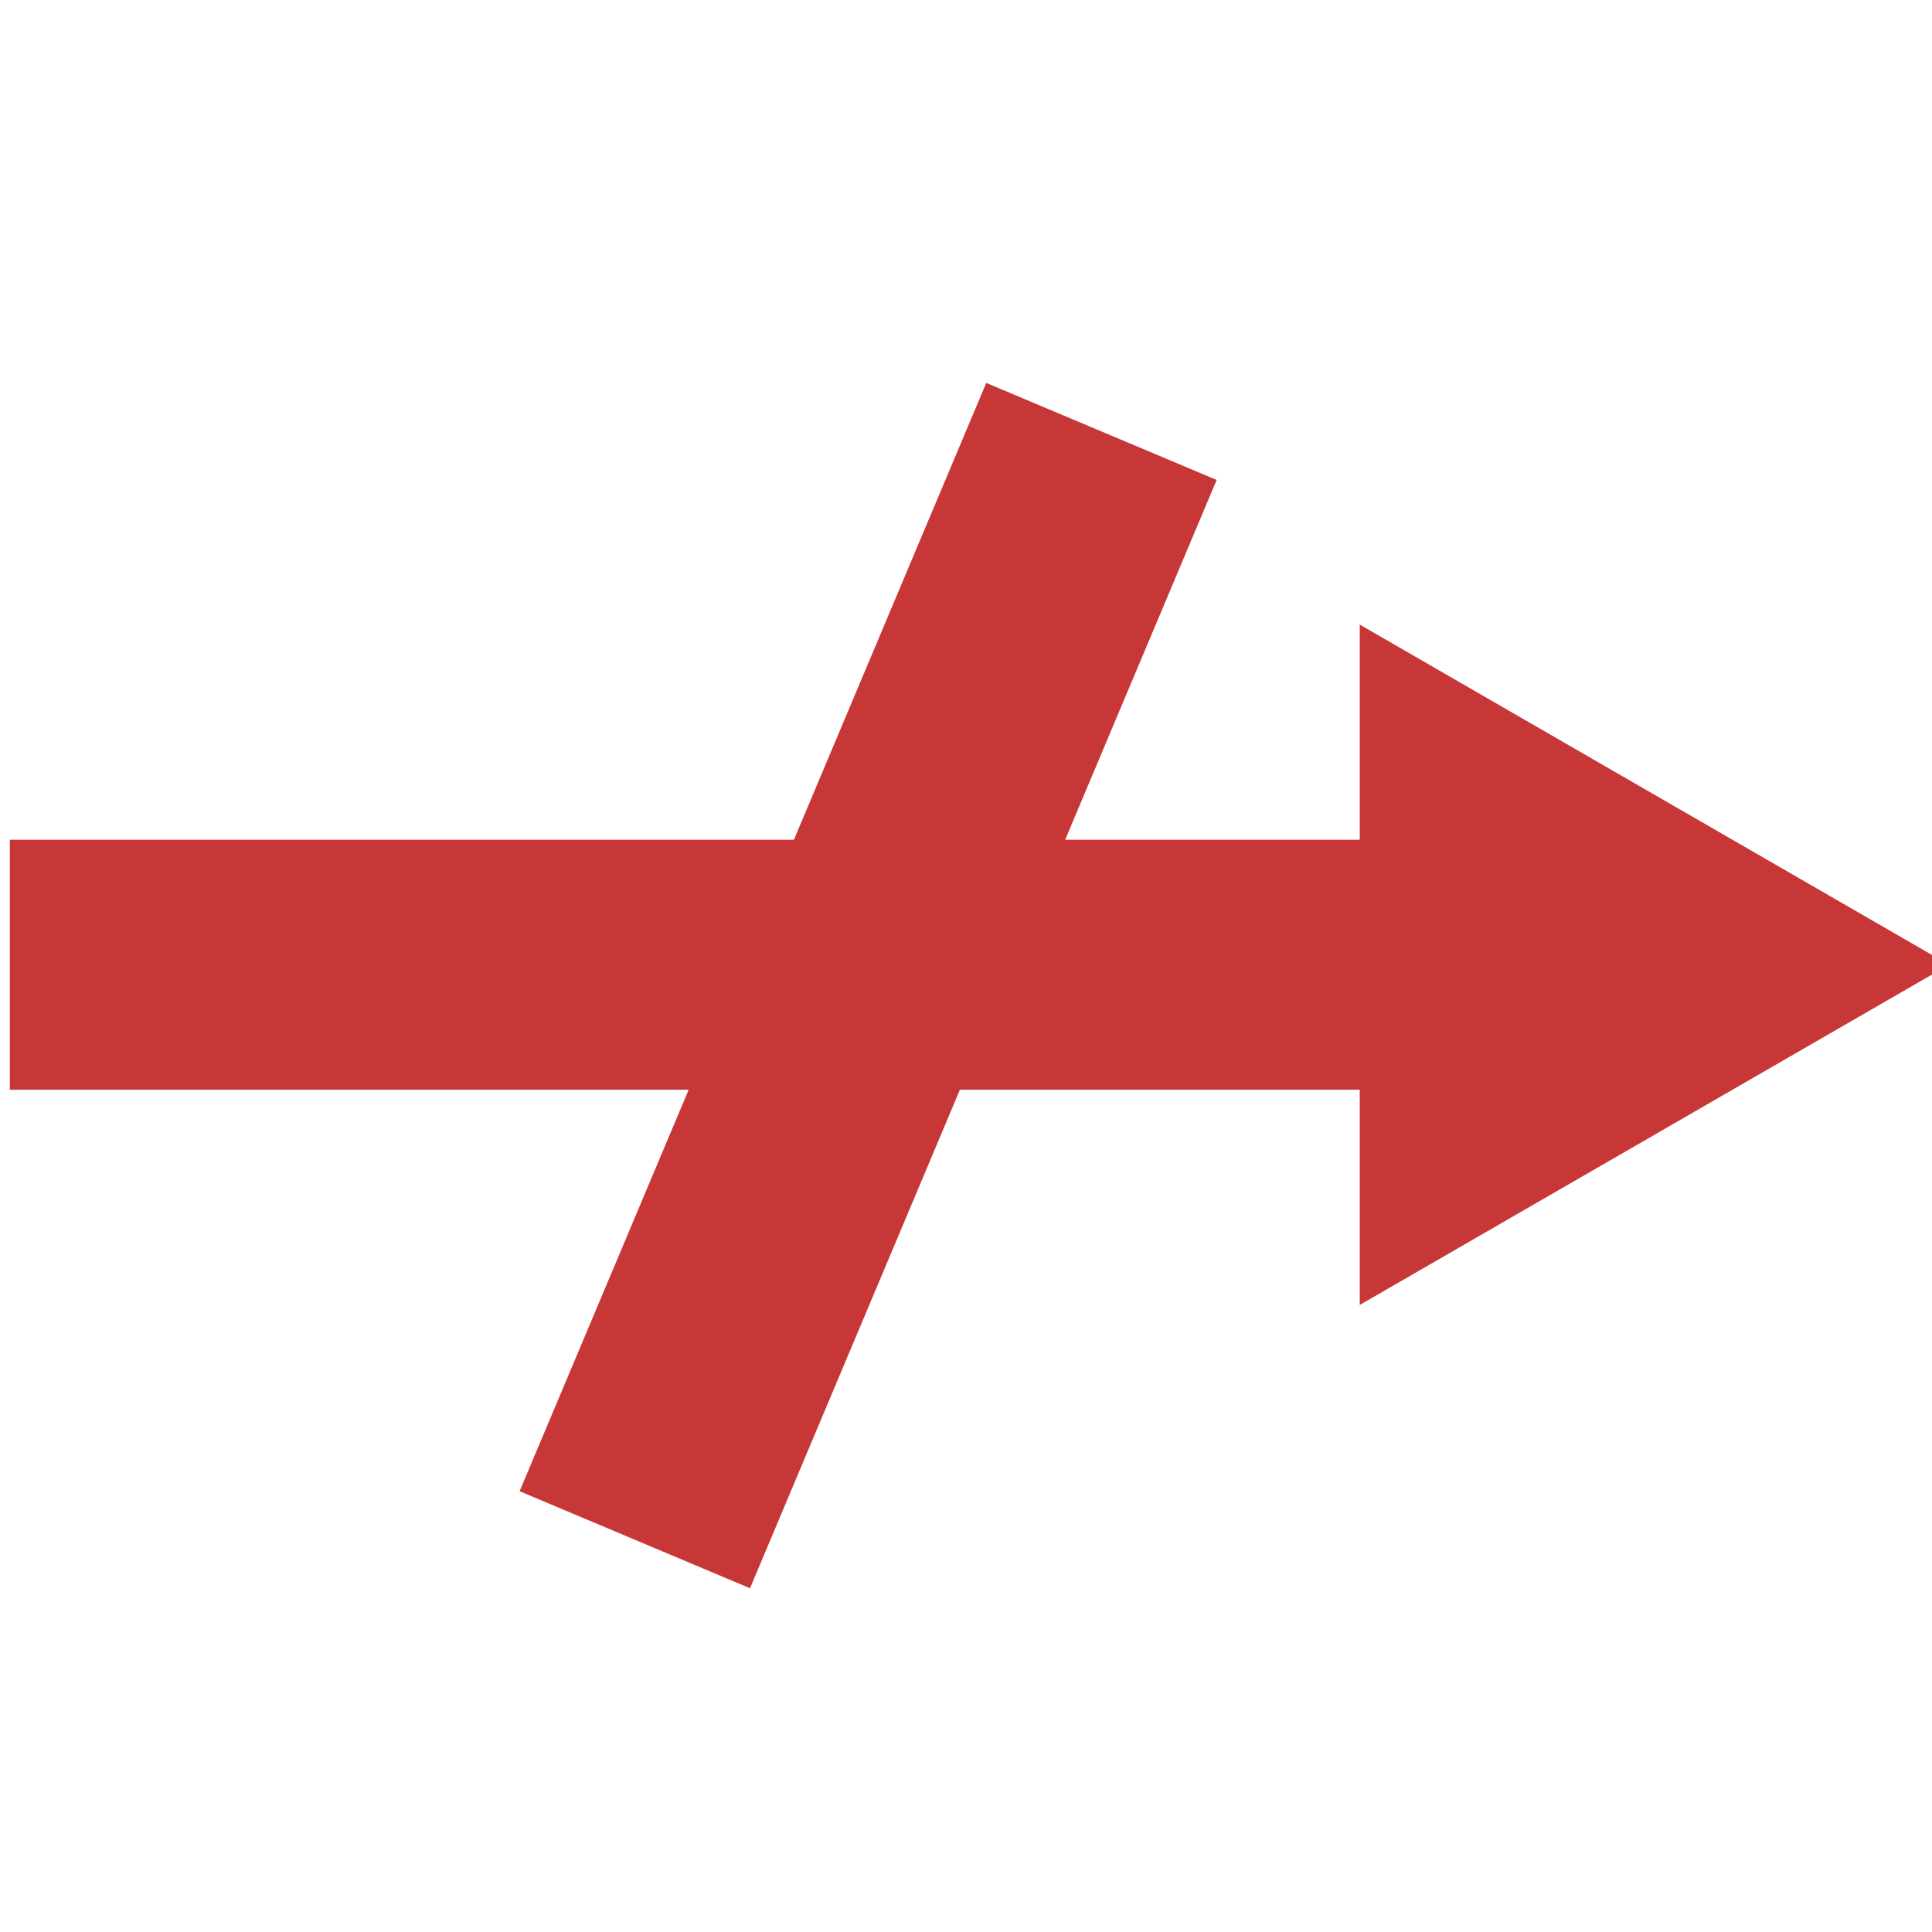 <?xml version="1.0" encoding="UTF-8" standalone="no"?>
<!-- Created with Inkscape (http://www.inkscape.org/) -->

<svg
   xmlns:dc="http://purl.org/dc/elements/1.1/"
   xmlns:cc="http://creativecommons.org/ns#"
   xmlns:rdf="http://www.w3.org/1999/02/22-rdf-syntax-ns#"
   xmlns:svg="http://www.w3.org/2000/svg"
   xmlns="http://www.w3.org/2000/svg"
   xmlns:sodipodi="http://sodipodi.sourceforge.net/DTD/sodipodi-0.dtd"
   xmlns:inkscape="http://www.inkscape.org/namespaces/inkscape"
   width="256"
   height="256"
   viewBox="0 0 67.733 67.733"
   version="1.1"
   id="svg2044"
   inkscape:version="0.92.2 (5c3e80d, 2017-08-06)"
   sodipodi:docname="productionHalted.svg">
  <defs
     id="defs2038" />
  <sodipodi:namedview
     id="base"
     pagecolor="#ffffff"
     bordercolor="#666666"
     borderopacity="1.0"
     inkscape:pageopacity="0.0"
     inkscape:pageshadow="2"
     inkscape:zoom="0.175"
     inkscape:cx="70.792183"
     inkscape:cy="1015.1608"
     inkscape:document-units="px"
     inkscape:current-layer="layer1"
     showgrid="false"
     units="px"
     inkscape:window-width="1920"
     inkscape:window-height="1017"
     inkscape:window-x="-8"
     inkscape:window-y="-8"
     inkscape:window-maximized="1" />
  <g
     inkscape:label="Layer 1"
     inkscape:groupmode="layer"
     id="layer1"
     transform="translate(0,-229.267)">
    <g
       transform="matrix(2.117,0,0,2.117,-579.957,-853.145)"
       id="layer1-5"
       inkscape:label="Layer 1"
       style="stroke:#c83737;stroke-opacity:1">
      <g
         inkscape:label="Layer 1"
         id="layer1-1"
         transform="matrix(0.138,0,0,0.138,240.167,459.326)"
         style="stroke:#c83737;stroke-opacity:1">
        <path
           sodipodi:type="star"
           style="opacity:1;fill:#c83737;fill-opacity:1;stroke:none;stroke-width:10;stroke-miterlimit:4;stroke-dasharray:none;stroke-opacity:1"
           id="path4705"
           sodipodi:sides="3"
           sodipodi:cx="431.56546"
           sodipodi:cy="492.36221"
           sodipodi:r1="47.139099"
           sodipodi:r2="23.56955"
           sodipodi:arg1="0"
           sodipodi:arg2="1.0471976"
           inkscape:flatsided="true"
           inkscape:rounded="0"
           inkscape:randomized="0"
           d="m 478.705,492.362 -70.709,40.824 v -81.647 z"
           inkscape:transform-center-x="-11.784775" />
        <path
           style="fill:none;fill-rule:evenodd;stroke:#c83737;stroke-width:30;stroke-linecap:butt;stroke-linejoin:miter;stroke-miterlimit:4;stroke-dasharray:none;stroke-opacity:1"
           d="M 246,492.362 H 452"
           id="path4743"
           inkscape:connector-curvature="0"
           sodipodi:nodetypes="cc" />
        <path
           style="fill:none;fill-rule:evenodd;stroke:#c83737;stroke-width:30;stroke-linecap:butt;stroke-linejoin:miter;stroke-miterlimit:4;stroke-dasharray:none;stroke-opacity:1"
           d="m 377,428.362 -56,133"
           id="path4745"
           inkscape:connector-curvature="0"
           sodipodi:nodetypes="cc" />
      </g>
    </g>
  </g>
</svg>
